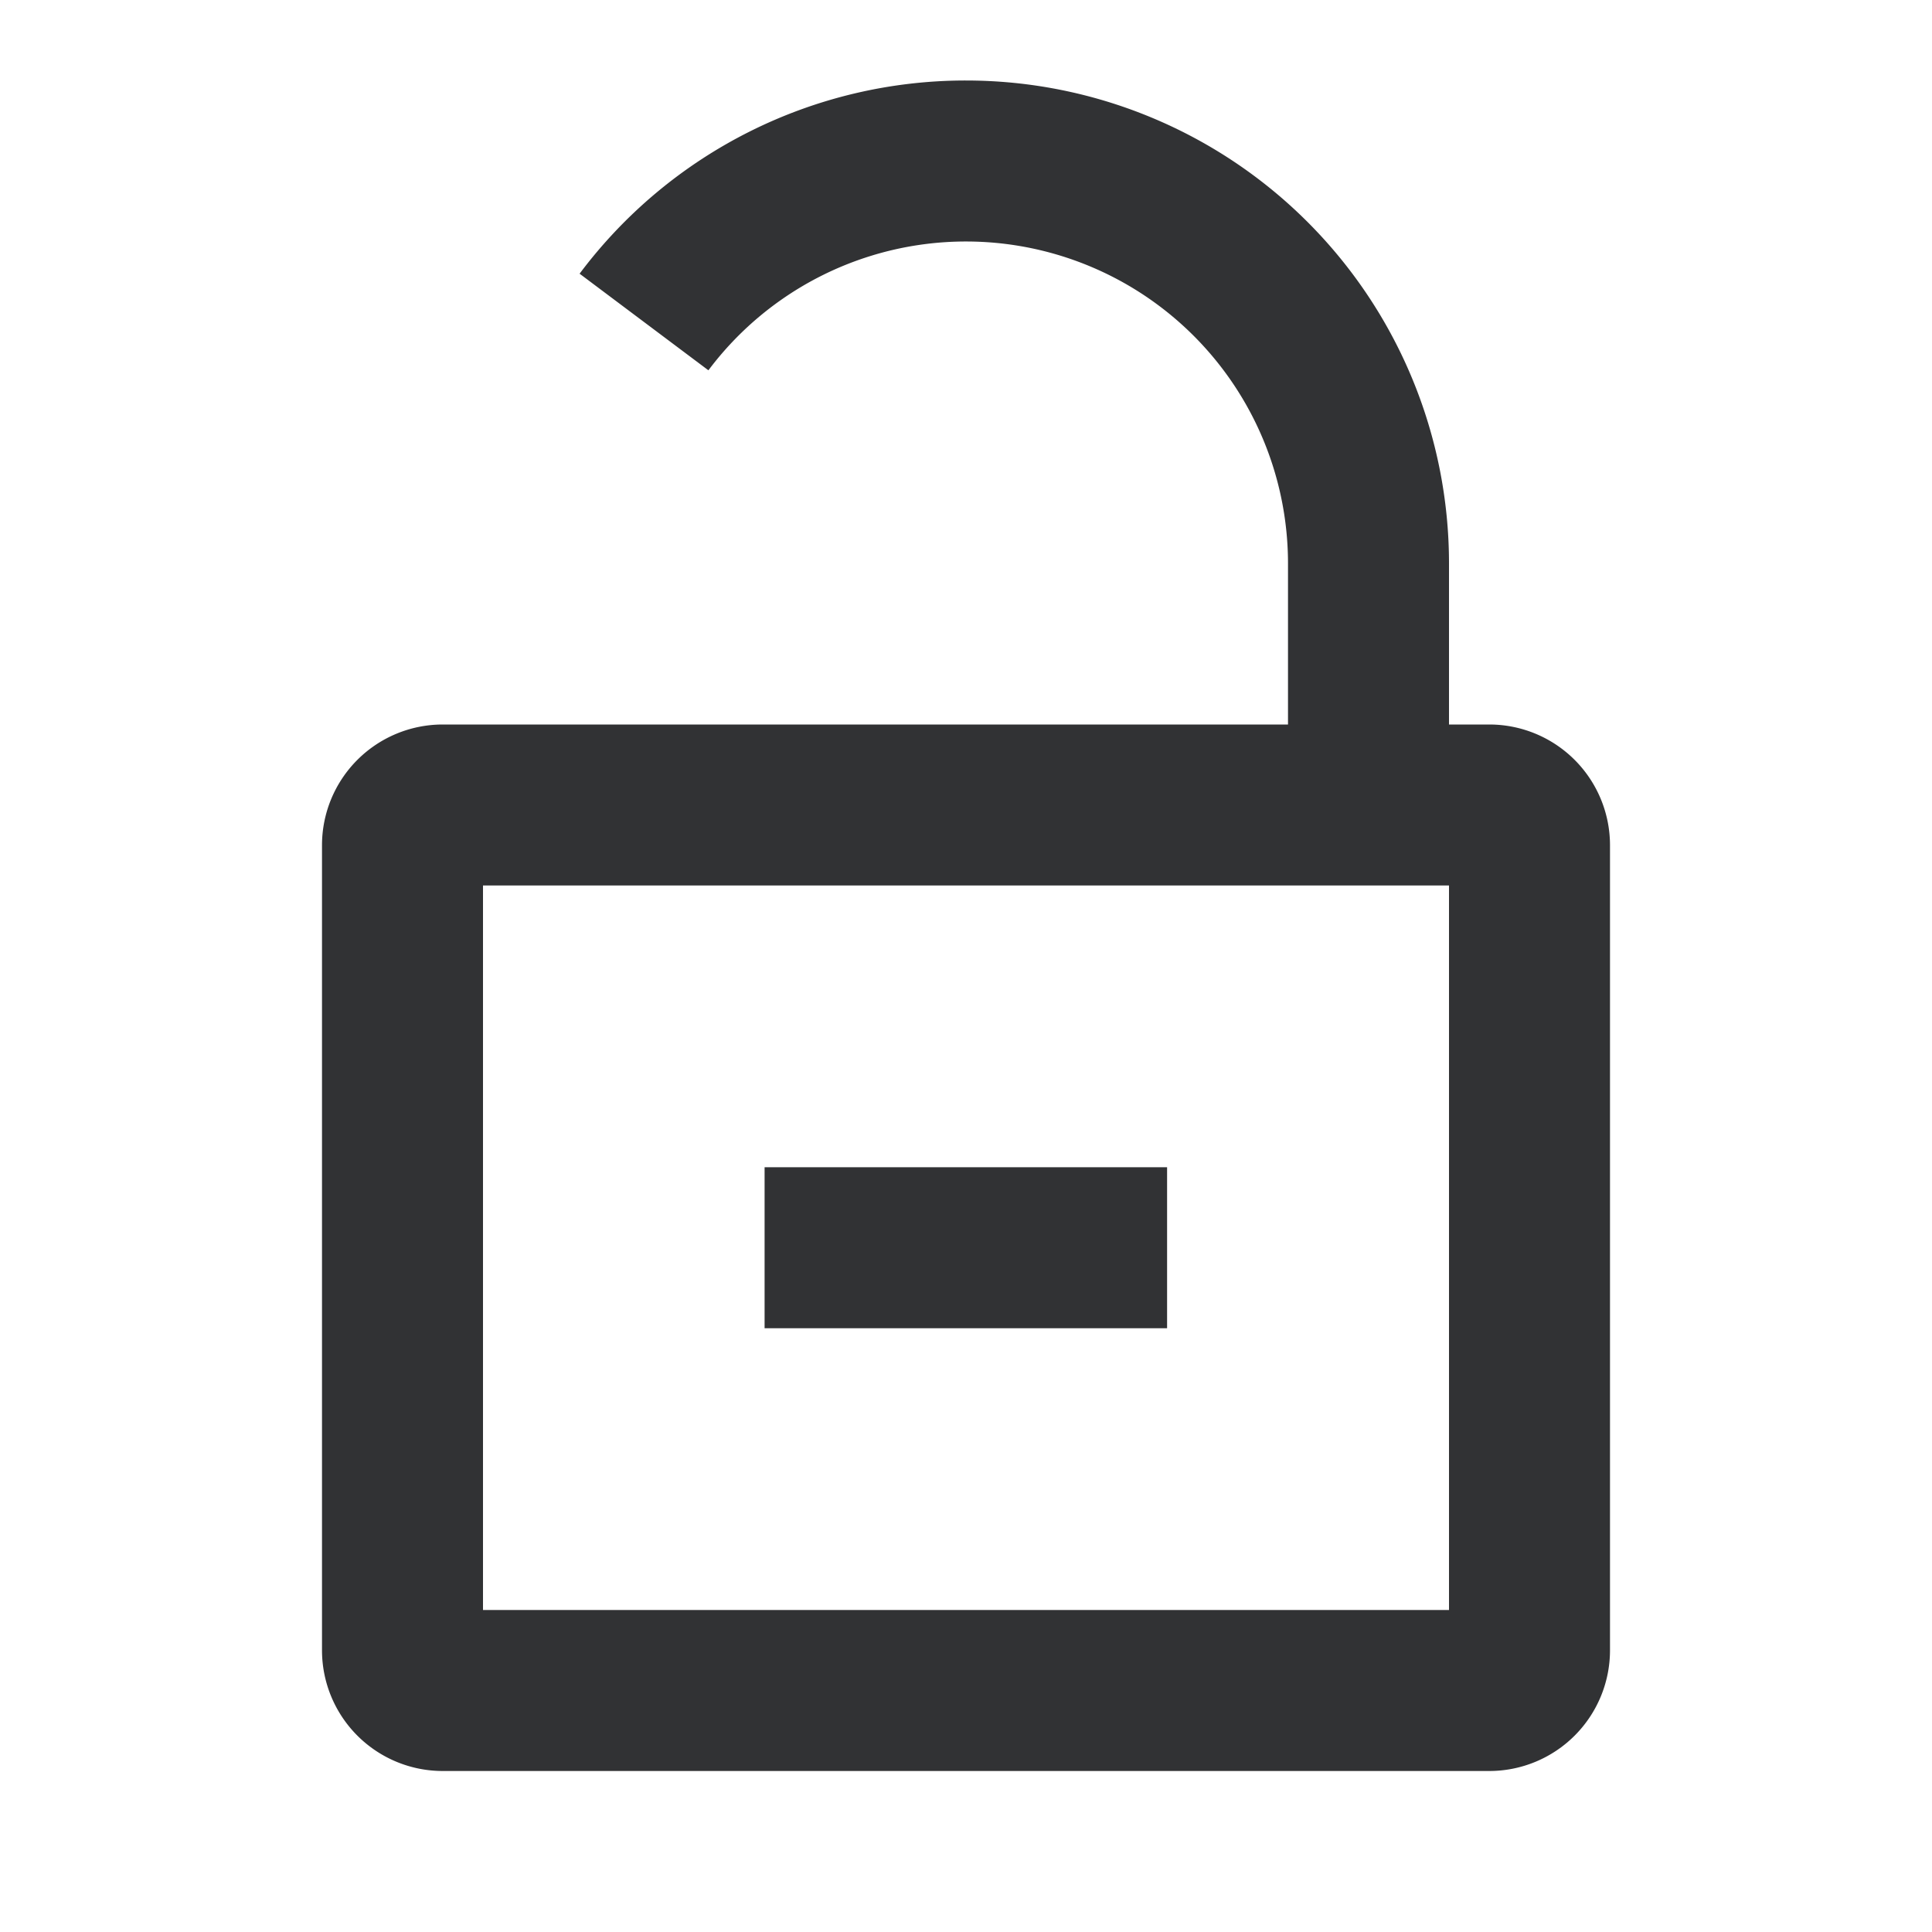 <svg xmlns="http://www.w3.org/2000/svg" width="24" height="24" fill="none" viewBox="0 0 24 24"><path fill="#313234" d="M12 1a6 6 0 0 1 6 6v2h.5a1.5 1.5 0 0 1 1.5 1.5v10a1.5 1.5 0 0 1-1.5 1.5h-13A1.5 1.5 0 0 1 4 20.5v-10A1.5 1.5 0 0 1 5.5 9H16V7a4 4 0 0 0-7.2-2.4L7.2 3.4A5.99 5.99 0 0 1 12 1M6 20h12v-9H6zm8.498-5.5v2h-5v-2z"/></svg>